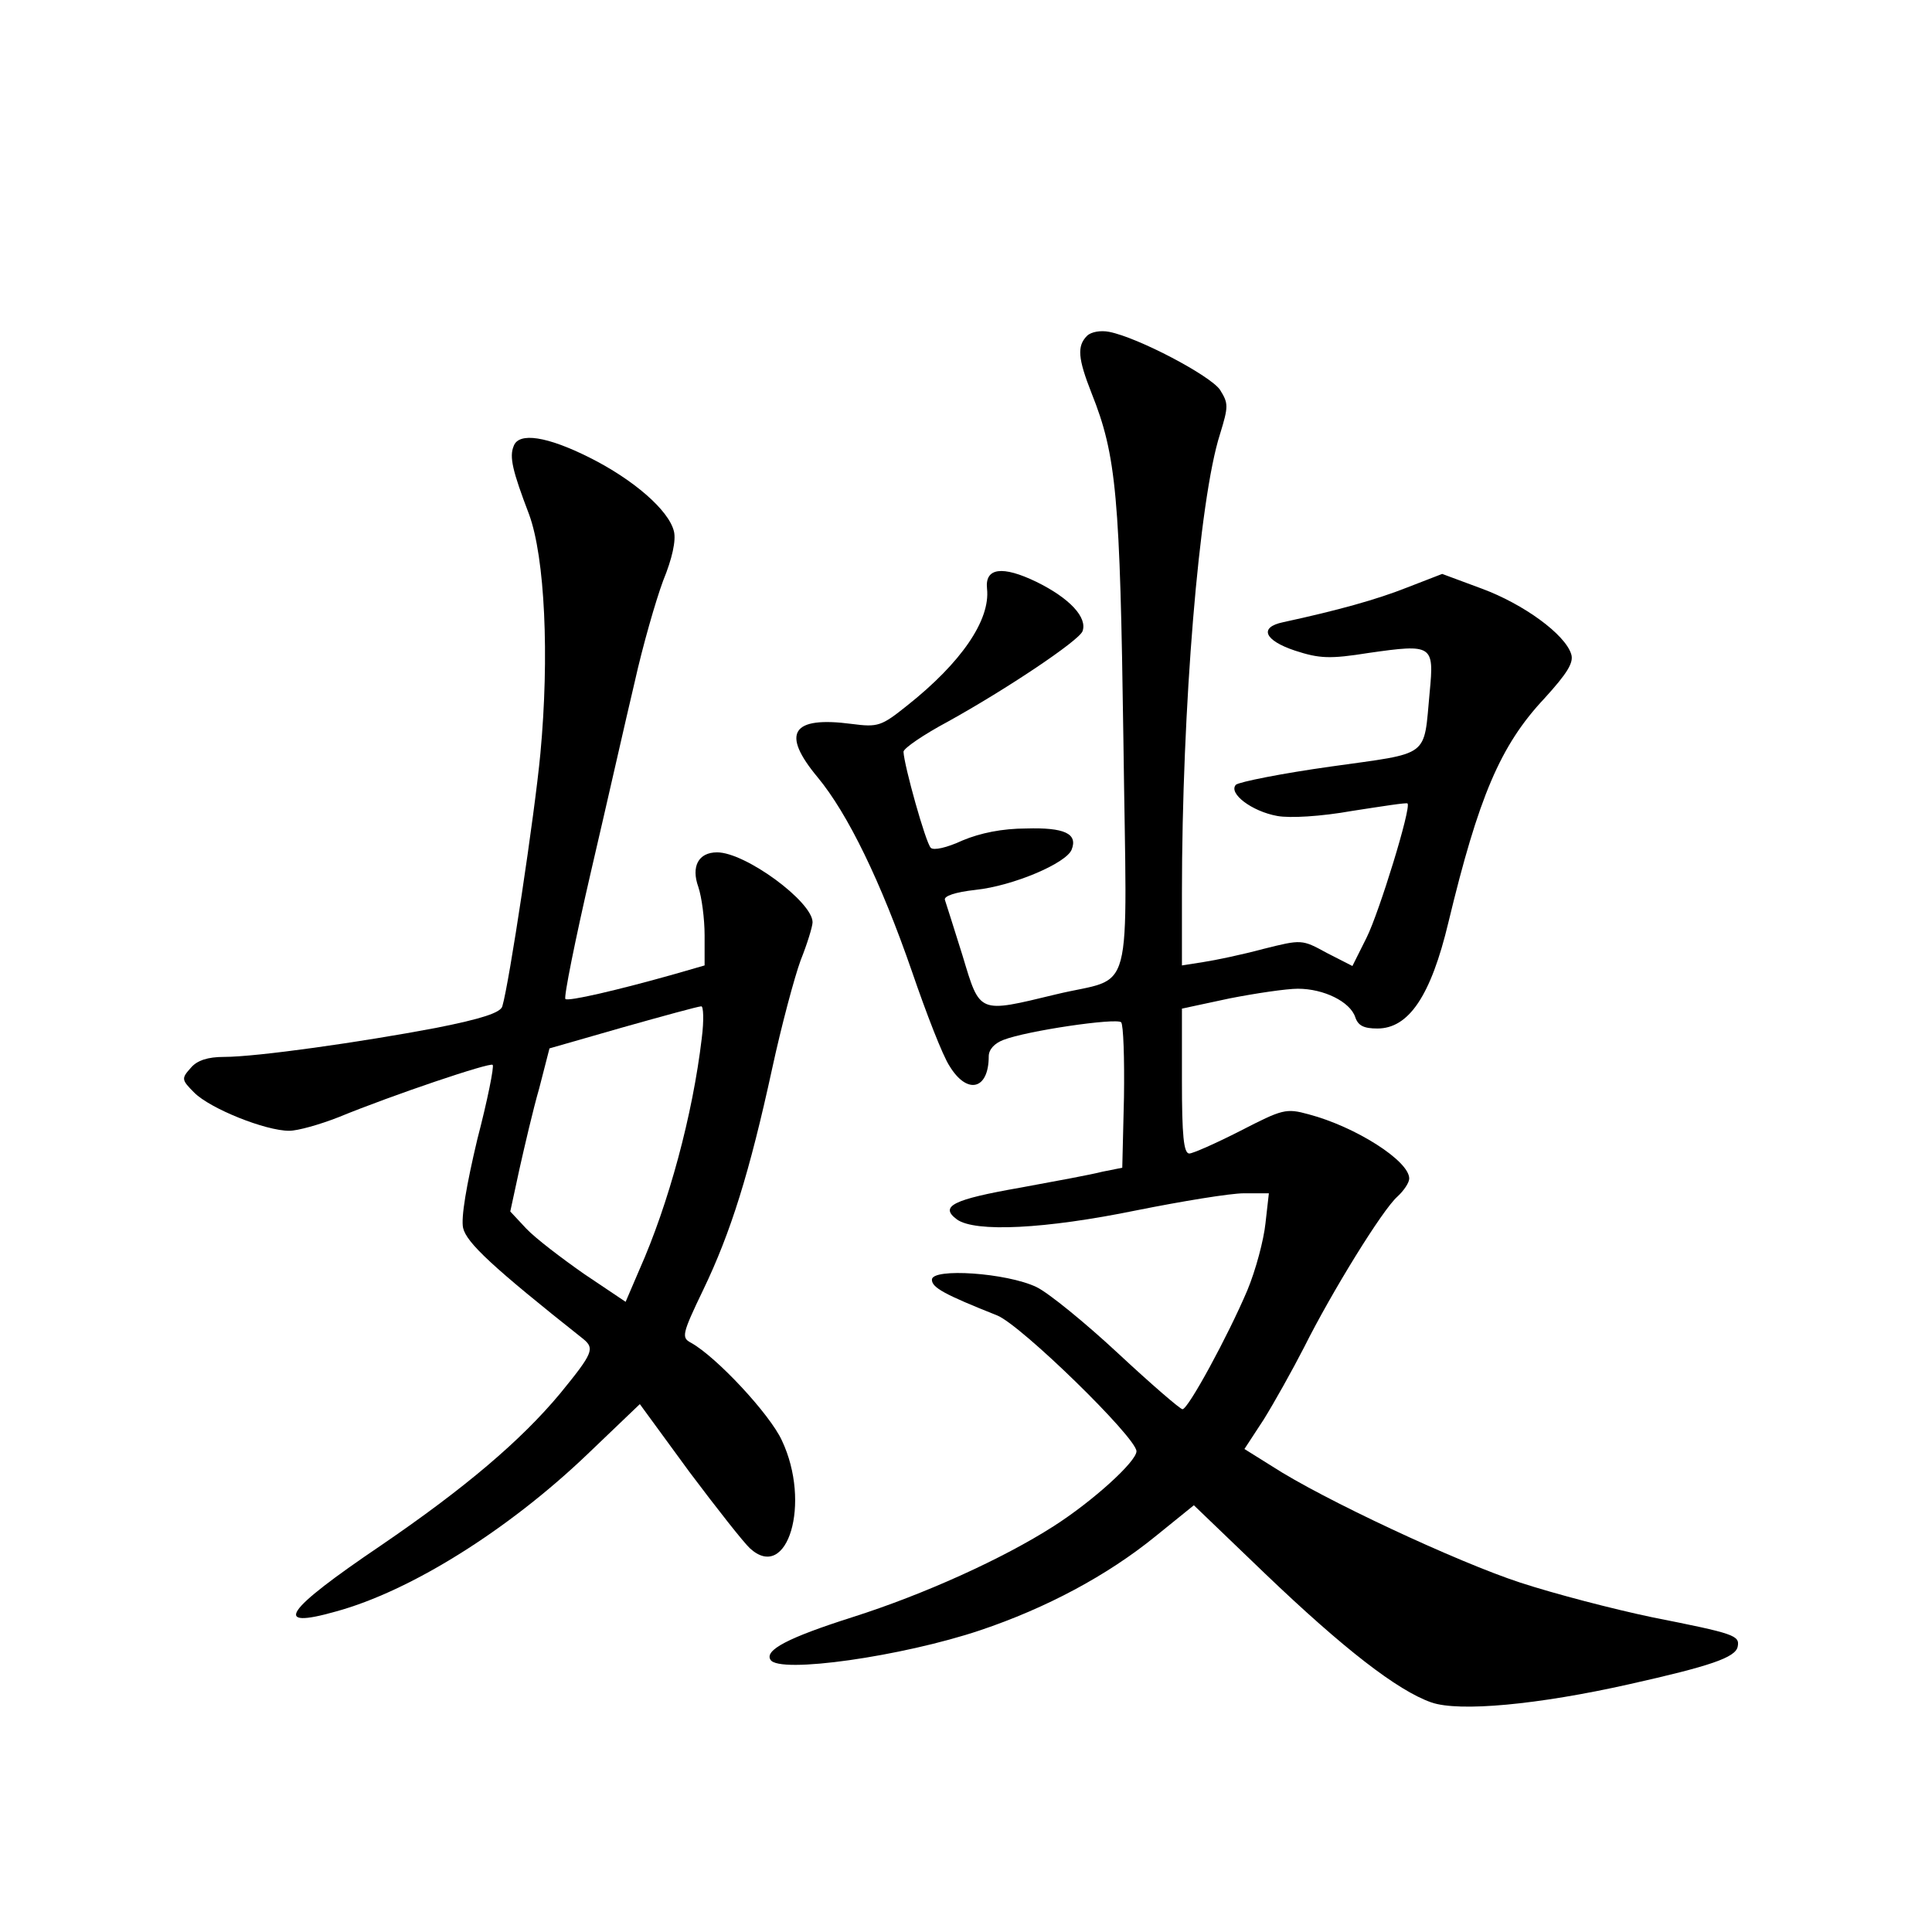 <?xml version="1.0" standalone="no"?>
<!DOCTYPE svg PUBLIC "-//W3C//DTD SVG 20010904//EN"
 "http://www.w3.org/TR/2001/REC-SVG-20010904/DTD/svg10.dtd">
<svg version="1.0" xmlns="http://www.w3.org/2000/svg"
 width="340pt" height="340pt" viewBox="0 0 340 340"
 preserveAspectRatio="xMidYMid meet">
<g transform="translate(0,340) scale(0.1,-0.1)"
fill="#000000" stroke="none">
<path d="M1913 2809 c-18 -18 -16 -40 8 -101 44 -110 50 -182 56 -610 6 -470
21 -414 -119 -448 -137 -33 -133 -35 -164 68 -15 48 -29 92 -31 98 -3 7 18 14
54 18 66 7 160 47 169 71 11 28 -13 39 -80 37 -42 0 -81 -8 -112 -21 -28 -13
-51 -18 -56 -13 -9 9 -47 145 -48 169 0 6 35 30 78 53 103 57 230 142 237 159
9 24 -22 58 -81 87 -60 29 -91 25 -87 -12 6 -55 -45 -130 -141 -206 -45 -36
-51 -38 -97 -32 -106 14 -125 -16 -60 -94 53 -64 111 -183 166 -342 25 -73 54
-148 66 -166 31 -51 69 -42 69 17 0 12 10 23 26 29 41 16 198 39 207 31 4 -4
6 -64 5 -132 l-3 -124 -35 -7 c-19 -5 -84 -17 -144 -28 -120 -21 -143 -33
-112 -56 32 -23 155 -17 316 16 80 16 165 30 189 30 l44 0 -6 -53 c-3 -29 -17
-82 -32 -118 -34 -80 -104 -209 -114 -209 -4 0 -55 44 -113 98 -58 54 -123
107 -144 117 -52 25 -184 34 -184 13 0 -14 22 -26 115 -63 42 -17 245 -215
245 -239 0 -18 -77 -88 -146 -132 -89 -57 -228 -120 -354 -160 -113 -36 -155
-58 -144 -75 15 -25 232 6 369 52 116 39 223 96 308 165 l68 55 126 -121 c137
-131 232 -205 292 -226 49 -17 188 -4 348 32 143 32 187 47 191 66 4 20 -5 23
-151 52 -67 14 -171 41 -232 61 -110 36 -348 147 -437 205 l-48 30 34 52 c18
29 50 86 71 127 49 98 138 242 164 265 12 11 21 25 21 32 0 31 -94 91 -177
113 -40 11 -46 9 -120 -29 -43 -22 -84 -40 -90 -40 -10 0 -13 32 -13 128 l0
127 84 18 c46 9 100 17 120 17 46 0 92 -23 101 -50 5 -15 15 -20 39 -20 55 0
94 57 125 187 53 220 91 311 169 394 40 44 52 63 47 78 -11 35 -84 88 -157
115 l-70 26 -62 -24 c-53 -21 -121 -40 -218 -61 -43 -9 -33 -32 21 -50 43 -14
61 -15 130 -4 112 16 115 14 107 -69 -11 -117 3 -106 -174 -131 -86 -12 -161
-27 -167 -32 -14 -15 28 -47 73 -55 22 -4 76 -1 132 9 52 8 96 15 97 13 7 -7
-50 -192 -72 -236 l-25 -50 -45 23 c-44 24 -44 24 -112 7 -37 -10 -85 -20
-105 -23 l-38 -6 0 127 c0 324 30 693 67 808 15 49 15 54 0 78 -17 25 -144 92
-195 102 -15 3 -32 0 -39 -7z"/>
<path d="M904 2615 c-8 -19 -2 -44 27 -120 28 -76 36 -250 20 -421 -10 -107
-55 -405 -67 -445 -3 -11 -36 -22 -117 -38 -132 -25 -315 -51 -373 -51 -28 0
-47 -6 -58 -19 -17 -19 -17 -21 6 -44 28 -28 125 -67 167 -67 15 0 54 11 87
24 95 39 267 97 271 92 3 -2 -9 -62 -27 -131 -19 -80 -29 -138 -25 -156 6 -26
52 -69 211 -195 21 -17 18 -25 -40 -96 -69 -83 -168 -167 -316 -268 -170 -115
-192 -148 -79 -116 132 36 304 144 443 277 l92 88 87 -119 c48 -64 96 -125
107 -135 66 -60 108 80 56 190 -21 46 -115 147 -160 172 -17 9 -16 15 22 94
48 100 81 205 121 389 16 74 39 160 50 190 12 30 21 60 21 67 0 36 -118 123
-168 123 -33 0 -46 -25 -33 -61 6 -18 11 -56 11 -85 l0 -53 -52 -15 c-99 -28
-189 -49 -193 -44 -3 3 17 103 45 224 28 120 62 271 77 334 14 63 37 143 50
178 16 39 23 71 19 87 -9 37 -71 91 -149 130 -74 37 -124 45 -133 20z m331
-1042 c-16 -135 -58 -291 -110 -408 l-24 -56 -73 49 c-40 28 -86 63 -102 80
l-28 30 16 74 c9 40 24 105 35 143 l18 70 129 37 c71 20 133 37 138 37 4 1 5
-25 1 -56z"/>
</g>
</svg>
